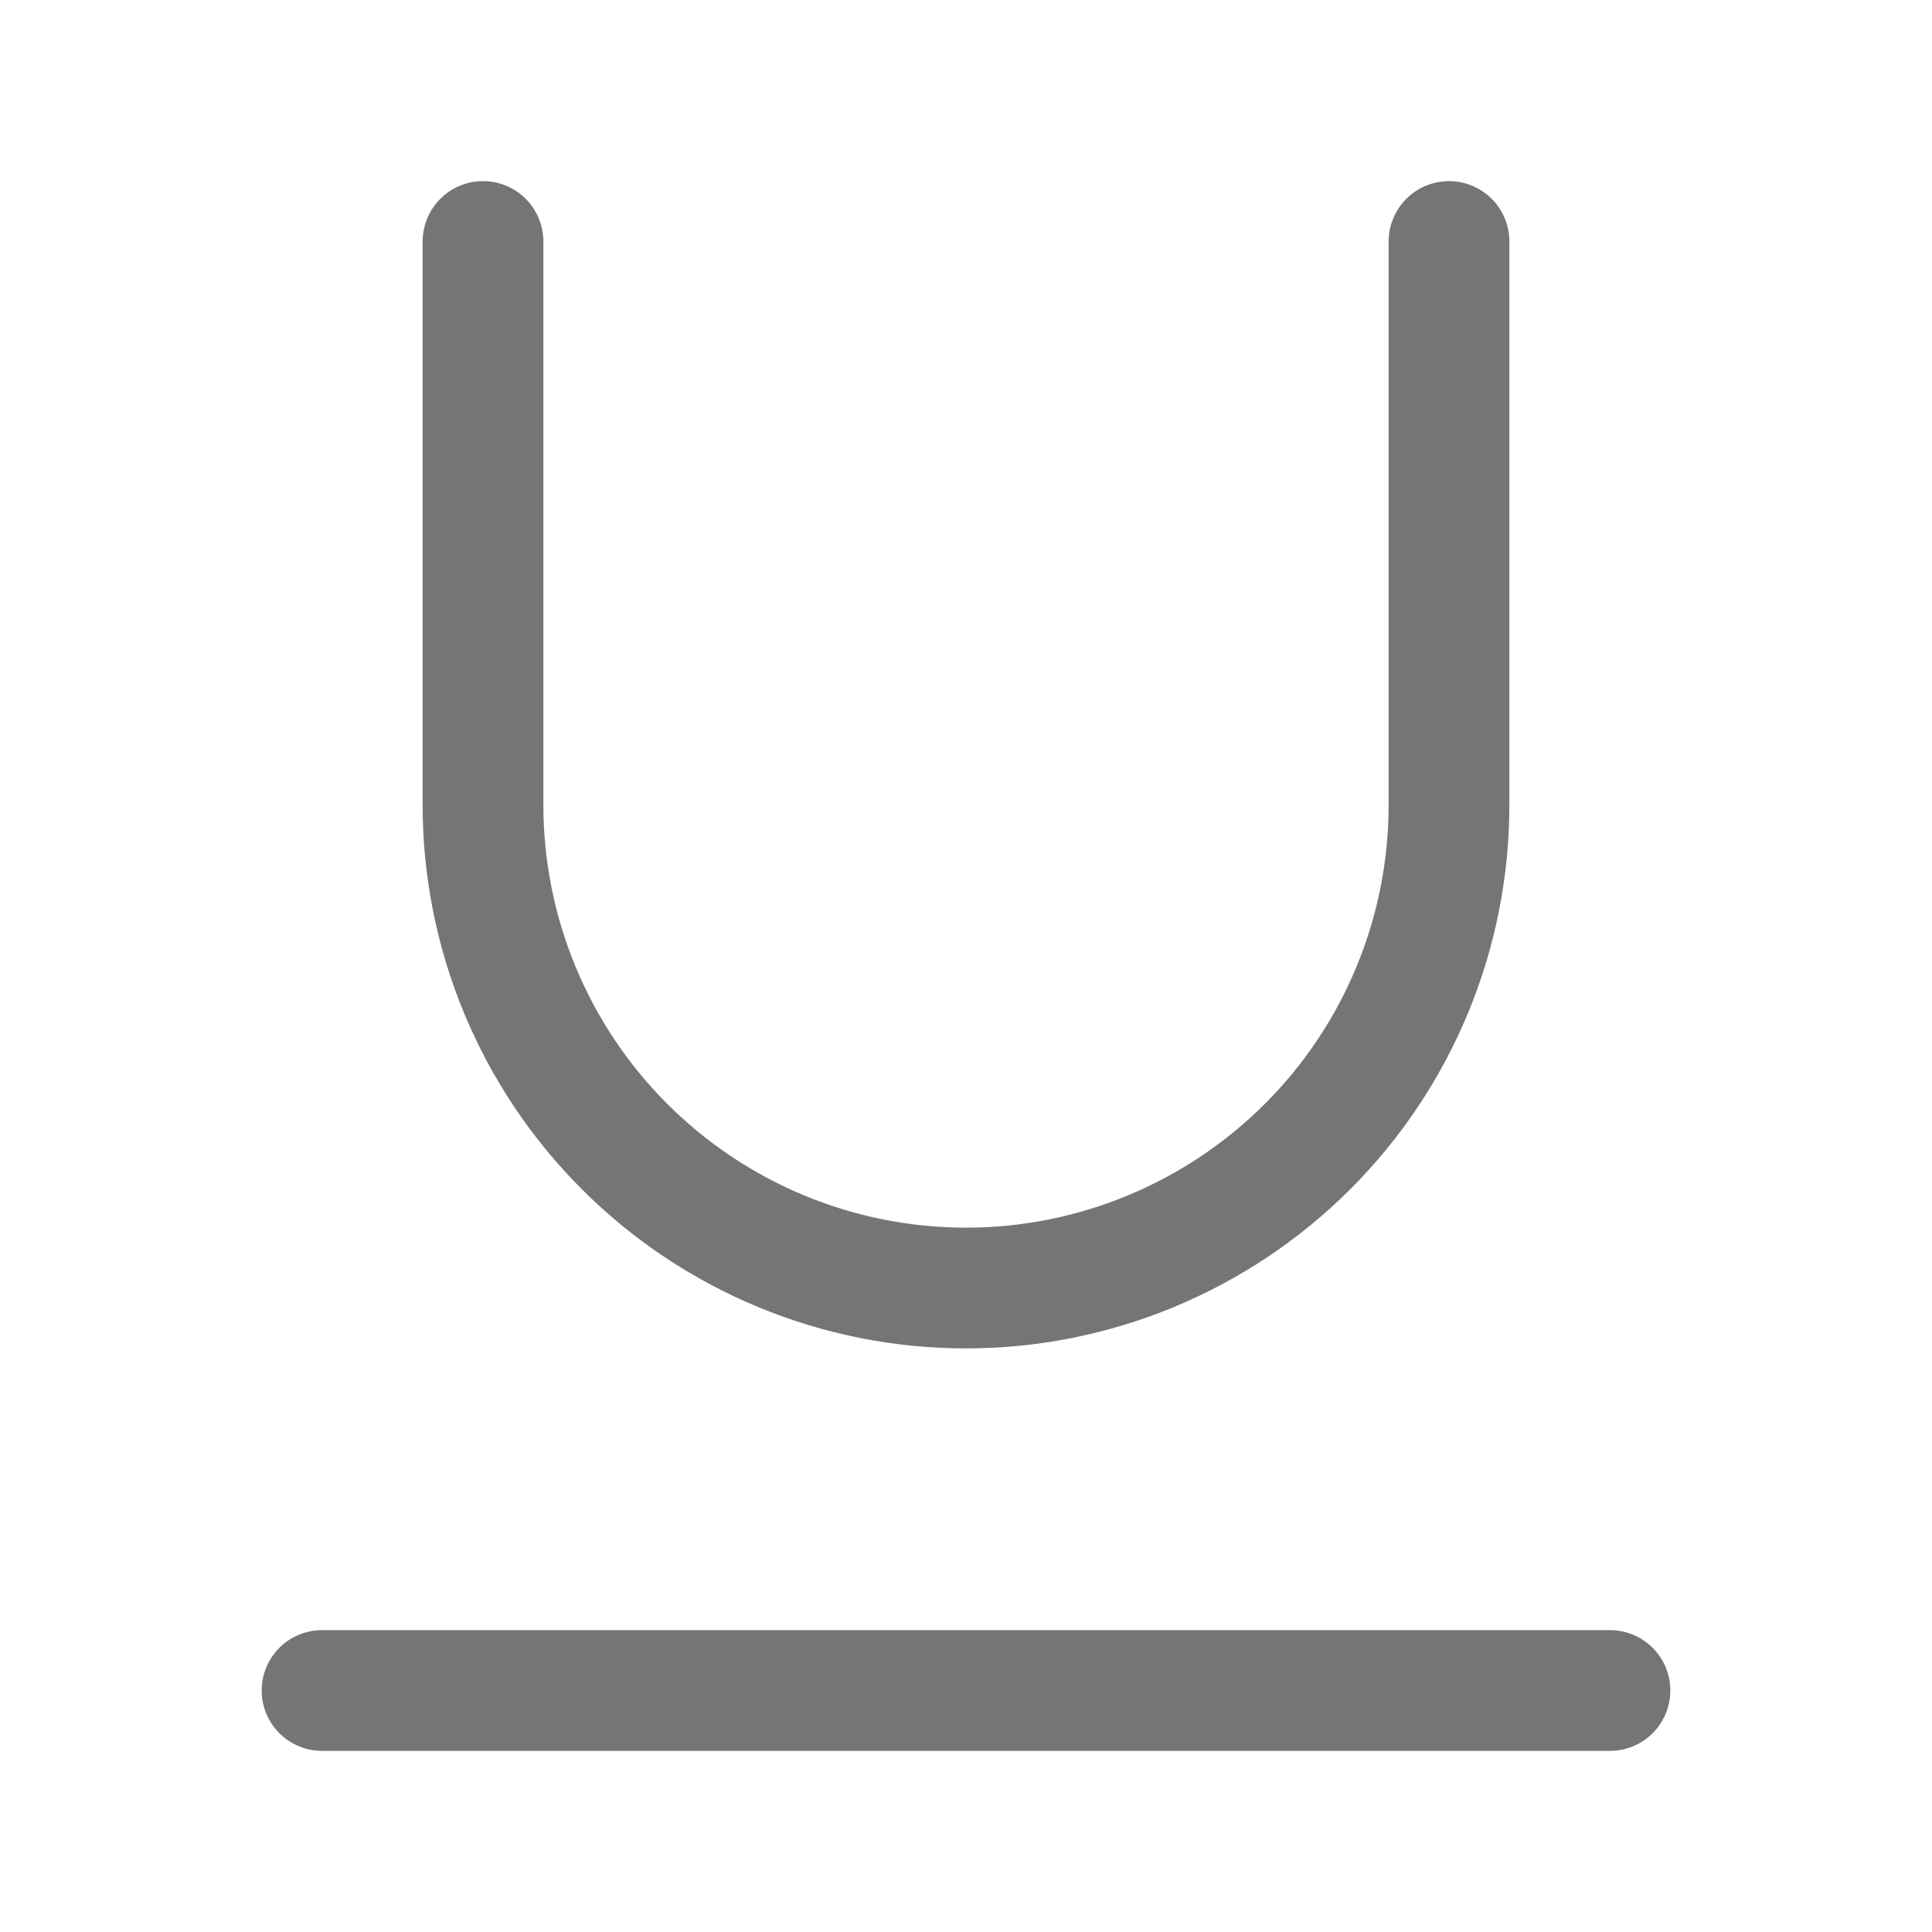 <svg width="16" height="16" viewBox="0 0 16 16" fill="none" xmlns="http://www.w3.org/2000/svg">
<path d="M4 2V6.667C4 7.728 4.422 8.745 5.172 9.495C5.922 10.245 6.939 10.667 8 10.667C9.061 10.667 10.078 10.245 10.829 9.495C11.579 8.745 12 7.728 12 6.667V2M2.667 14H13.333" stroke="#757575" stroke-linecap="round" stroke-linejoin="round"/>
</svg>
